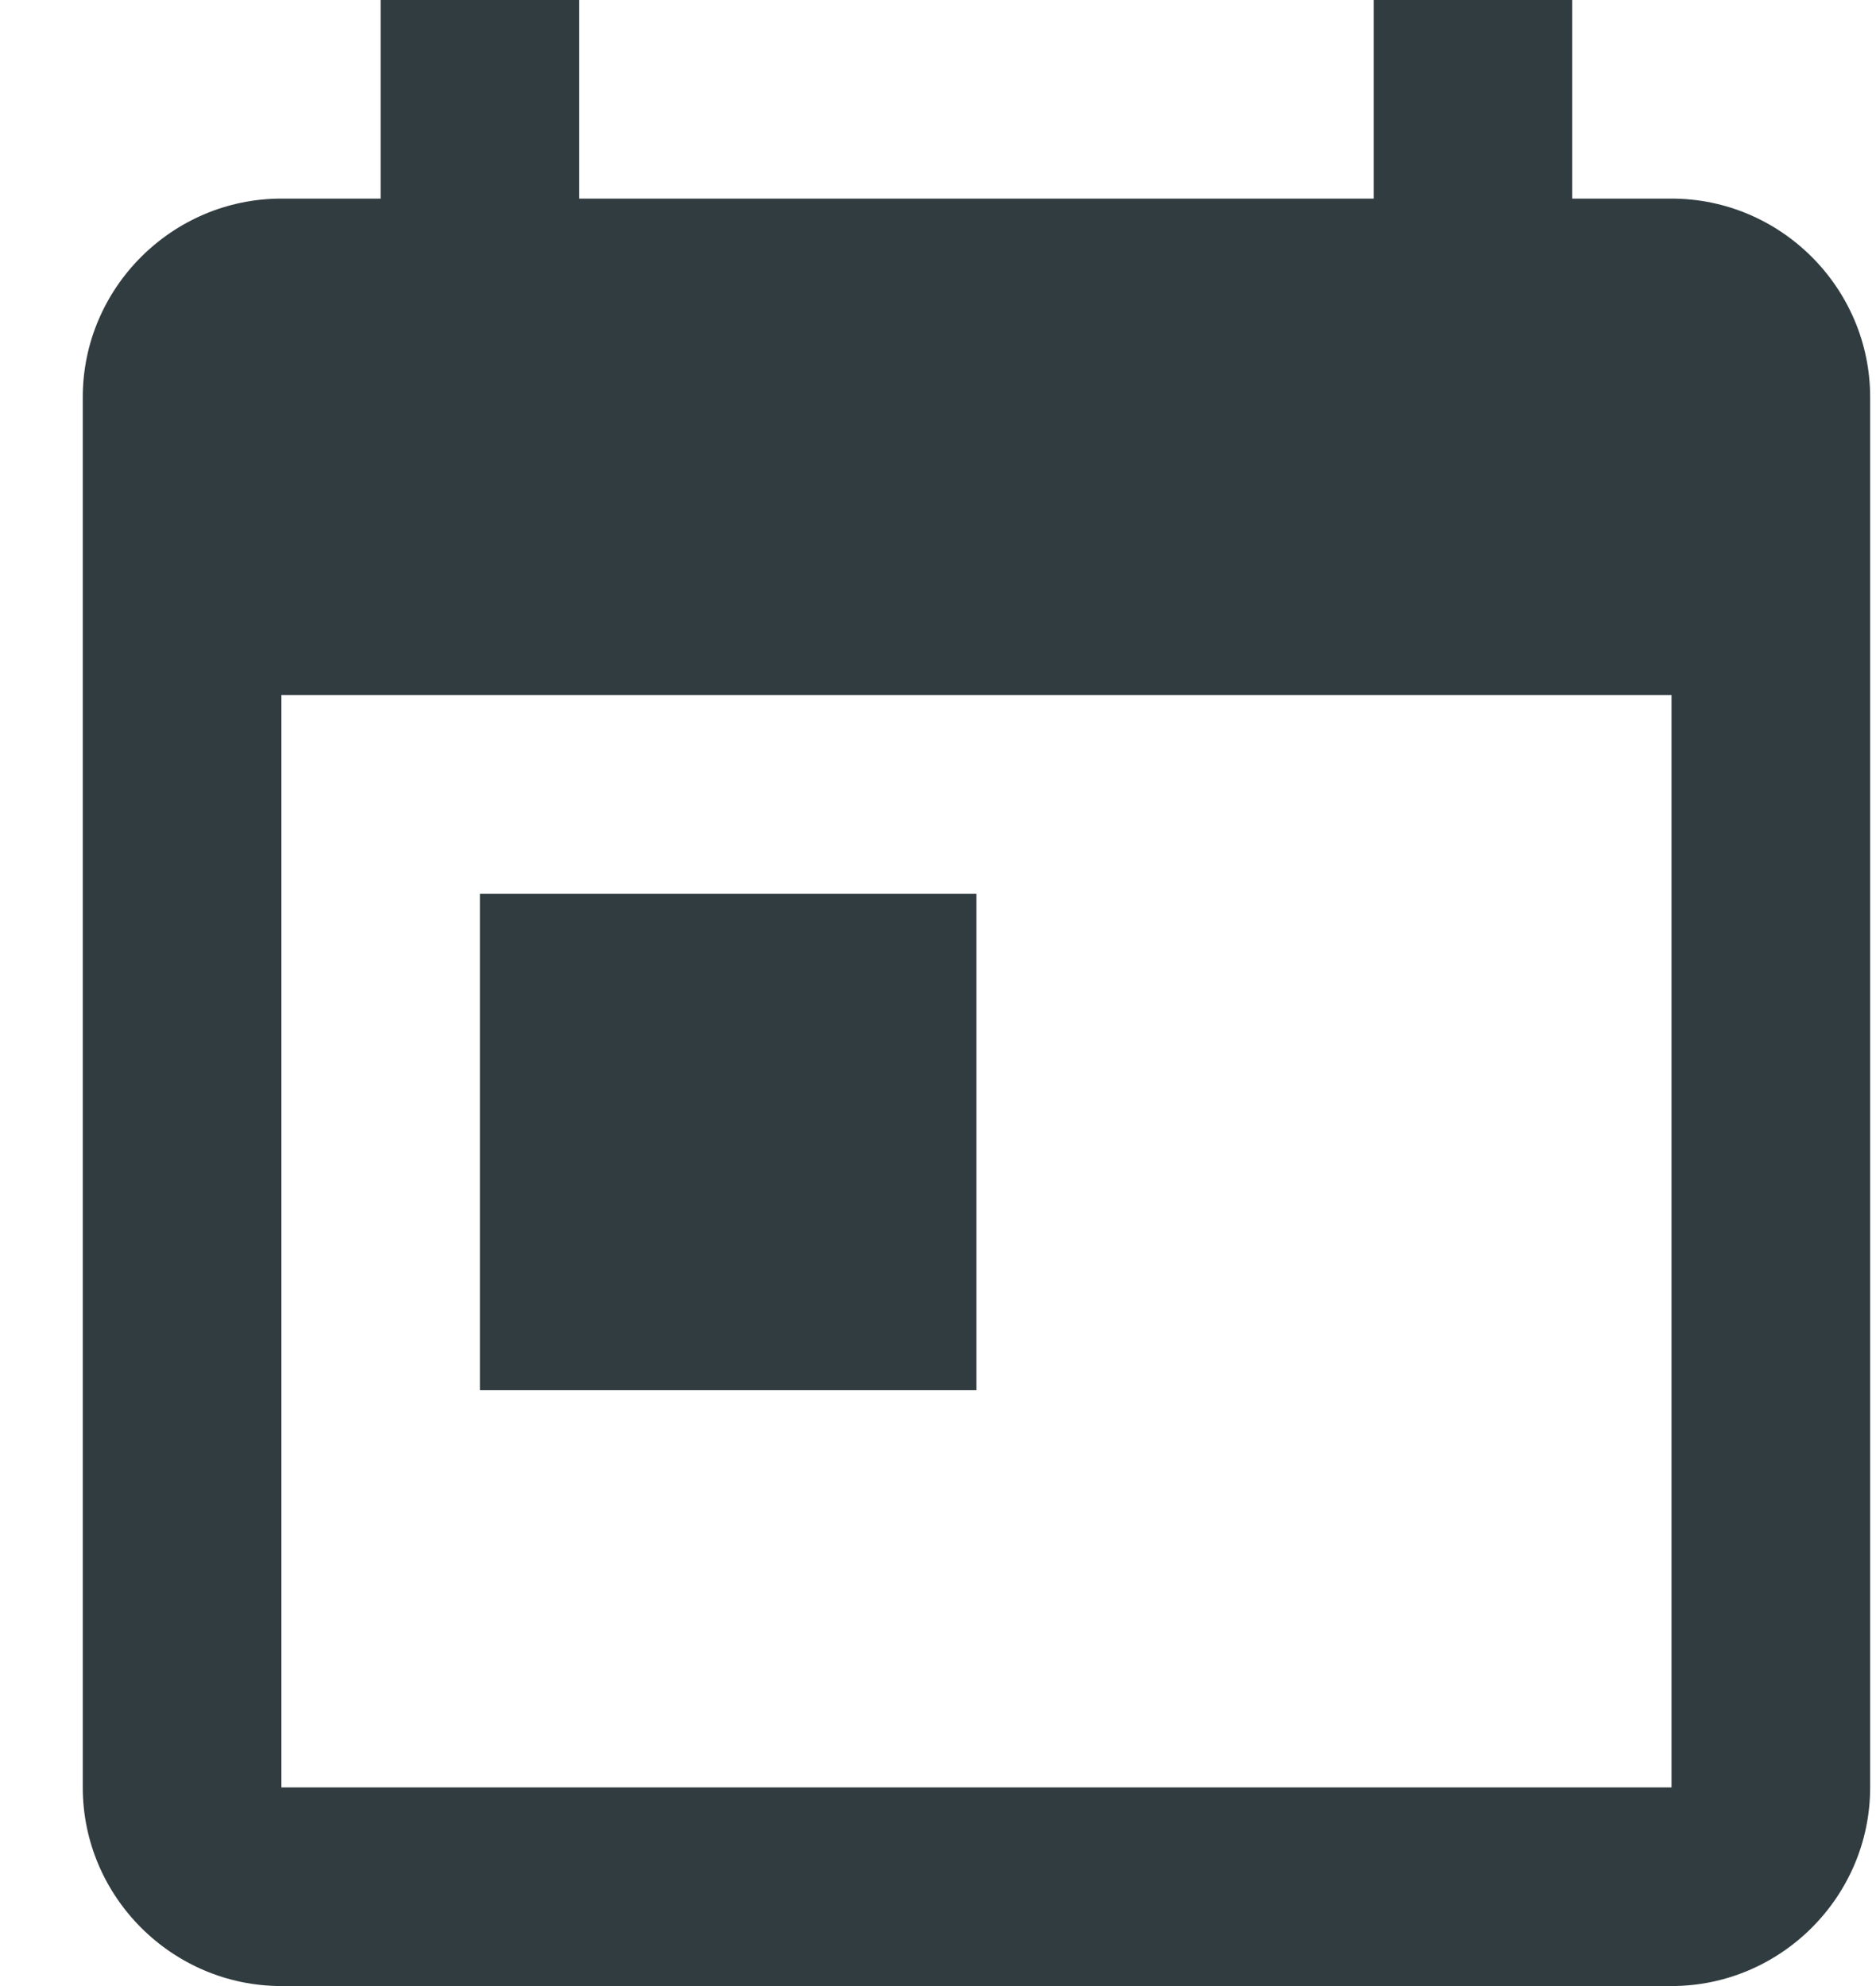 <svg width="17" height="18" viewBox="0 0 17 18" fill="none" xmlns="http://www.w3.org/2000/svg">
<path d="M14.397 1.8H13.497V0H11.698V1.8H4.499V0H2.699V1.8H1.8C0.81 1.8 0 2.61 0 3.6V16.2C0 17.19 0.81 18 1.8 18H14.397C15.387 18 16.197 17.19 16.197 16.2V3.6C16.197 2.61 15.387 1.8 14.397 1.8ZM14.397 16.2H1.8V6.3H14.397V16.2Z" transform="translate(0.75)" fill="#313C40"/>
<path d="M4.499 0H0V4.5H4.499V0Z" transform="translate(4.349 8.1)" fill="#313C40"/>
</svg>
